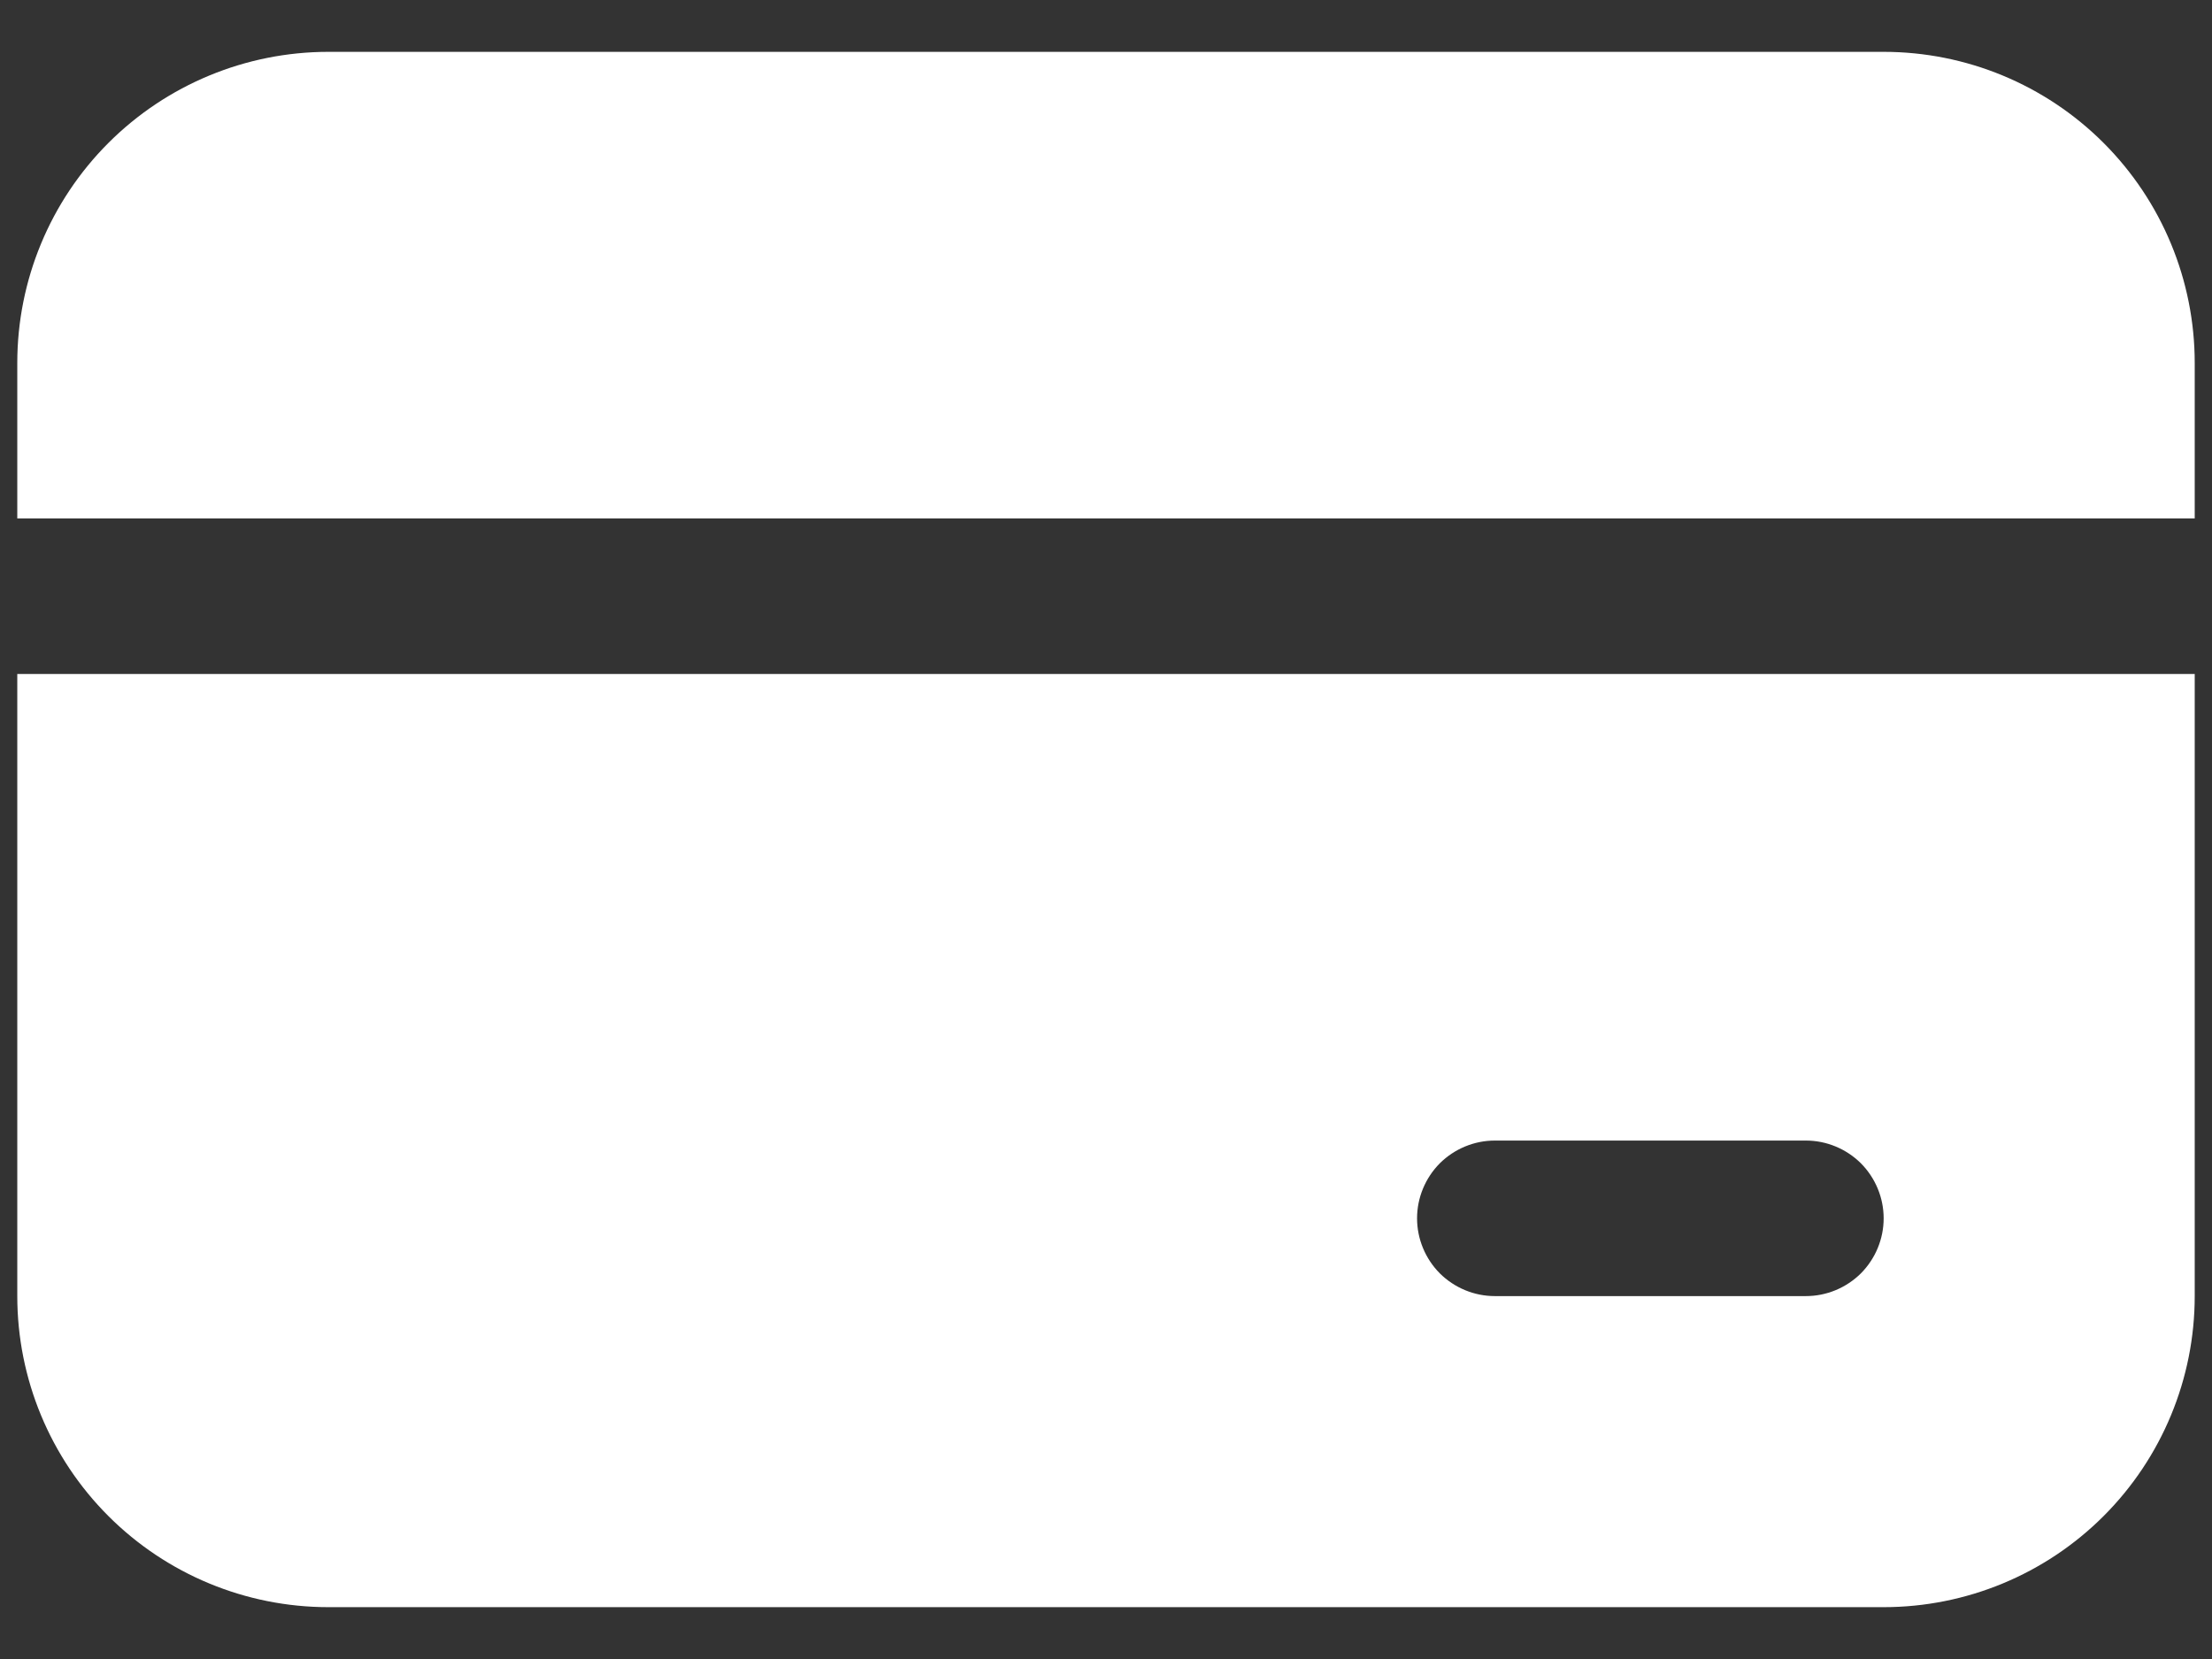 <svg width="32" height="24" viewBox="0 0 32 24" fill="none" xmlns="http://www.w3.org/2000/svg">
<rect x="0" y="0" width="32" height="24" fill="#333333" stroke="none"/>
<path d="M4.75 0.75C3.557 0.75 2.412 1.224 1.568 2.068C0.724 2.912 0.25 4.057 0.25 5.25V7.5H31.75V5.25C31.75 4.057 31.276 2.912 30.432 2.068C29.588 1.224 28.444 0.75 27.25 0.75H4.75Z" fill="white"/>
<path d="M0.25 18.75V9.75H31.75V18.75C31.75 19.944 31.276 21.088 30.432 21.932C29.588 22.776 28.444 23.25 27.25 23.25H4.75C3.557 23.25 2.412 22.776 1.568 21.932C0.724 21.088 0.25 19.944 0.25 18.75ZM21.625 16.5C21.327 16.5 21.041 16.619 20.829 16.829C20.619 17.041 20.5 17.327 20.5 17.625C20.5 17.923 20.619 18.209 20.829 18.421C21.041 18.631 21.327 18.75 21.625 18.75H26.125C26.423 18.75 26.709 18.631 26.921 18.421C27.131 18.209 27.25 17.923 27.25 17.625C27.25 17.327 27.131 17.041 26.921 16.829C26.709 16.619 26.423 16.5 26.125 16.5H21.625Z" fill="white"/>
</svg>
